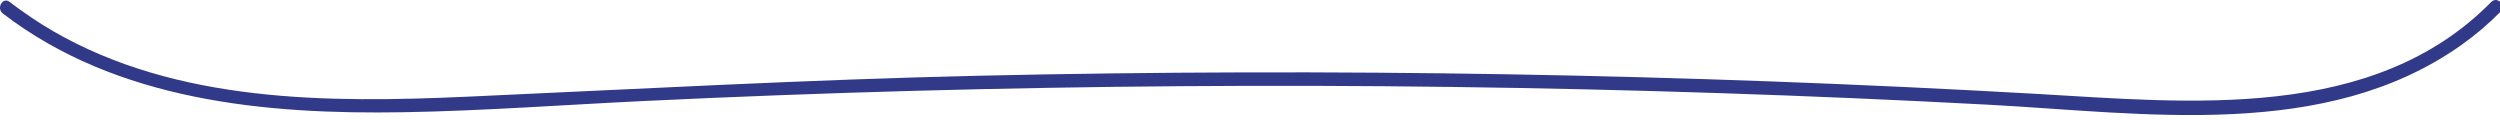 <svg width="334" height="16" viewBox="0 0 334 16" fill="none" xmlns="http://www.w3.org/2000/svg">
<g clip-path="url(#clip0)">
<path d="M0.377 1.802C15.627 13.501 35.472 15.322 54.06 14.992C64.764 14.8 75.45 13.998 86.142 13.489C98.063 12.919 109.983 12.47 121.909 12.141C145.875 11.482 169.853 11.302 193.825 11.614C217.798 11.925 241.764 12.716 265.7 13.992C286.474 15.1 310.643 18.874 328.805 6.037C330.704 4.695 332.465 3.198 334.094 1.538C334.909 0.712 333.639 -0.558 332.825 0.269C317.017 16.328 292.452 13.704 271.99 12.536C248.497 11.2 224.974 10.332 201.445 9.925C177.916 9.523 154.381 9.583 130.852 10.116C108.006 10.631 85.22 11.895 62.398 12.919C43.853 13.752 23.672 13.746 7.11 4.168C5.085 2.994 3.144 1.676 1.281 0.251C0.365 -0.456 -0.528 1.107 0.377 1.802Z" fill="#313A89"/>
</g>
<defs>
<clipPath id="clip0">
<rect width="334" height="16" fill="white"/>
</clipPath>
</defs>
</svg>
